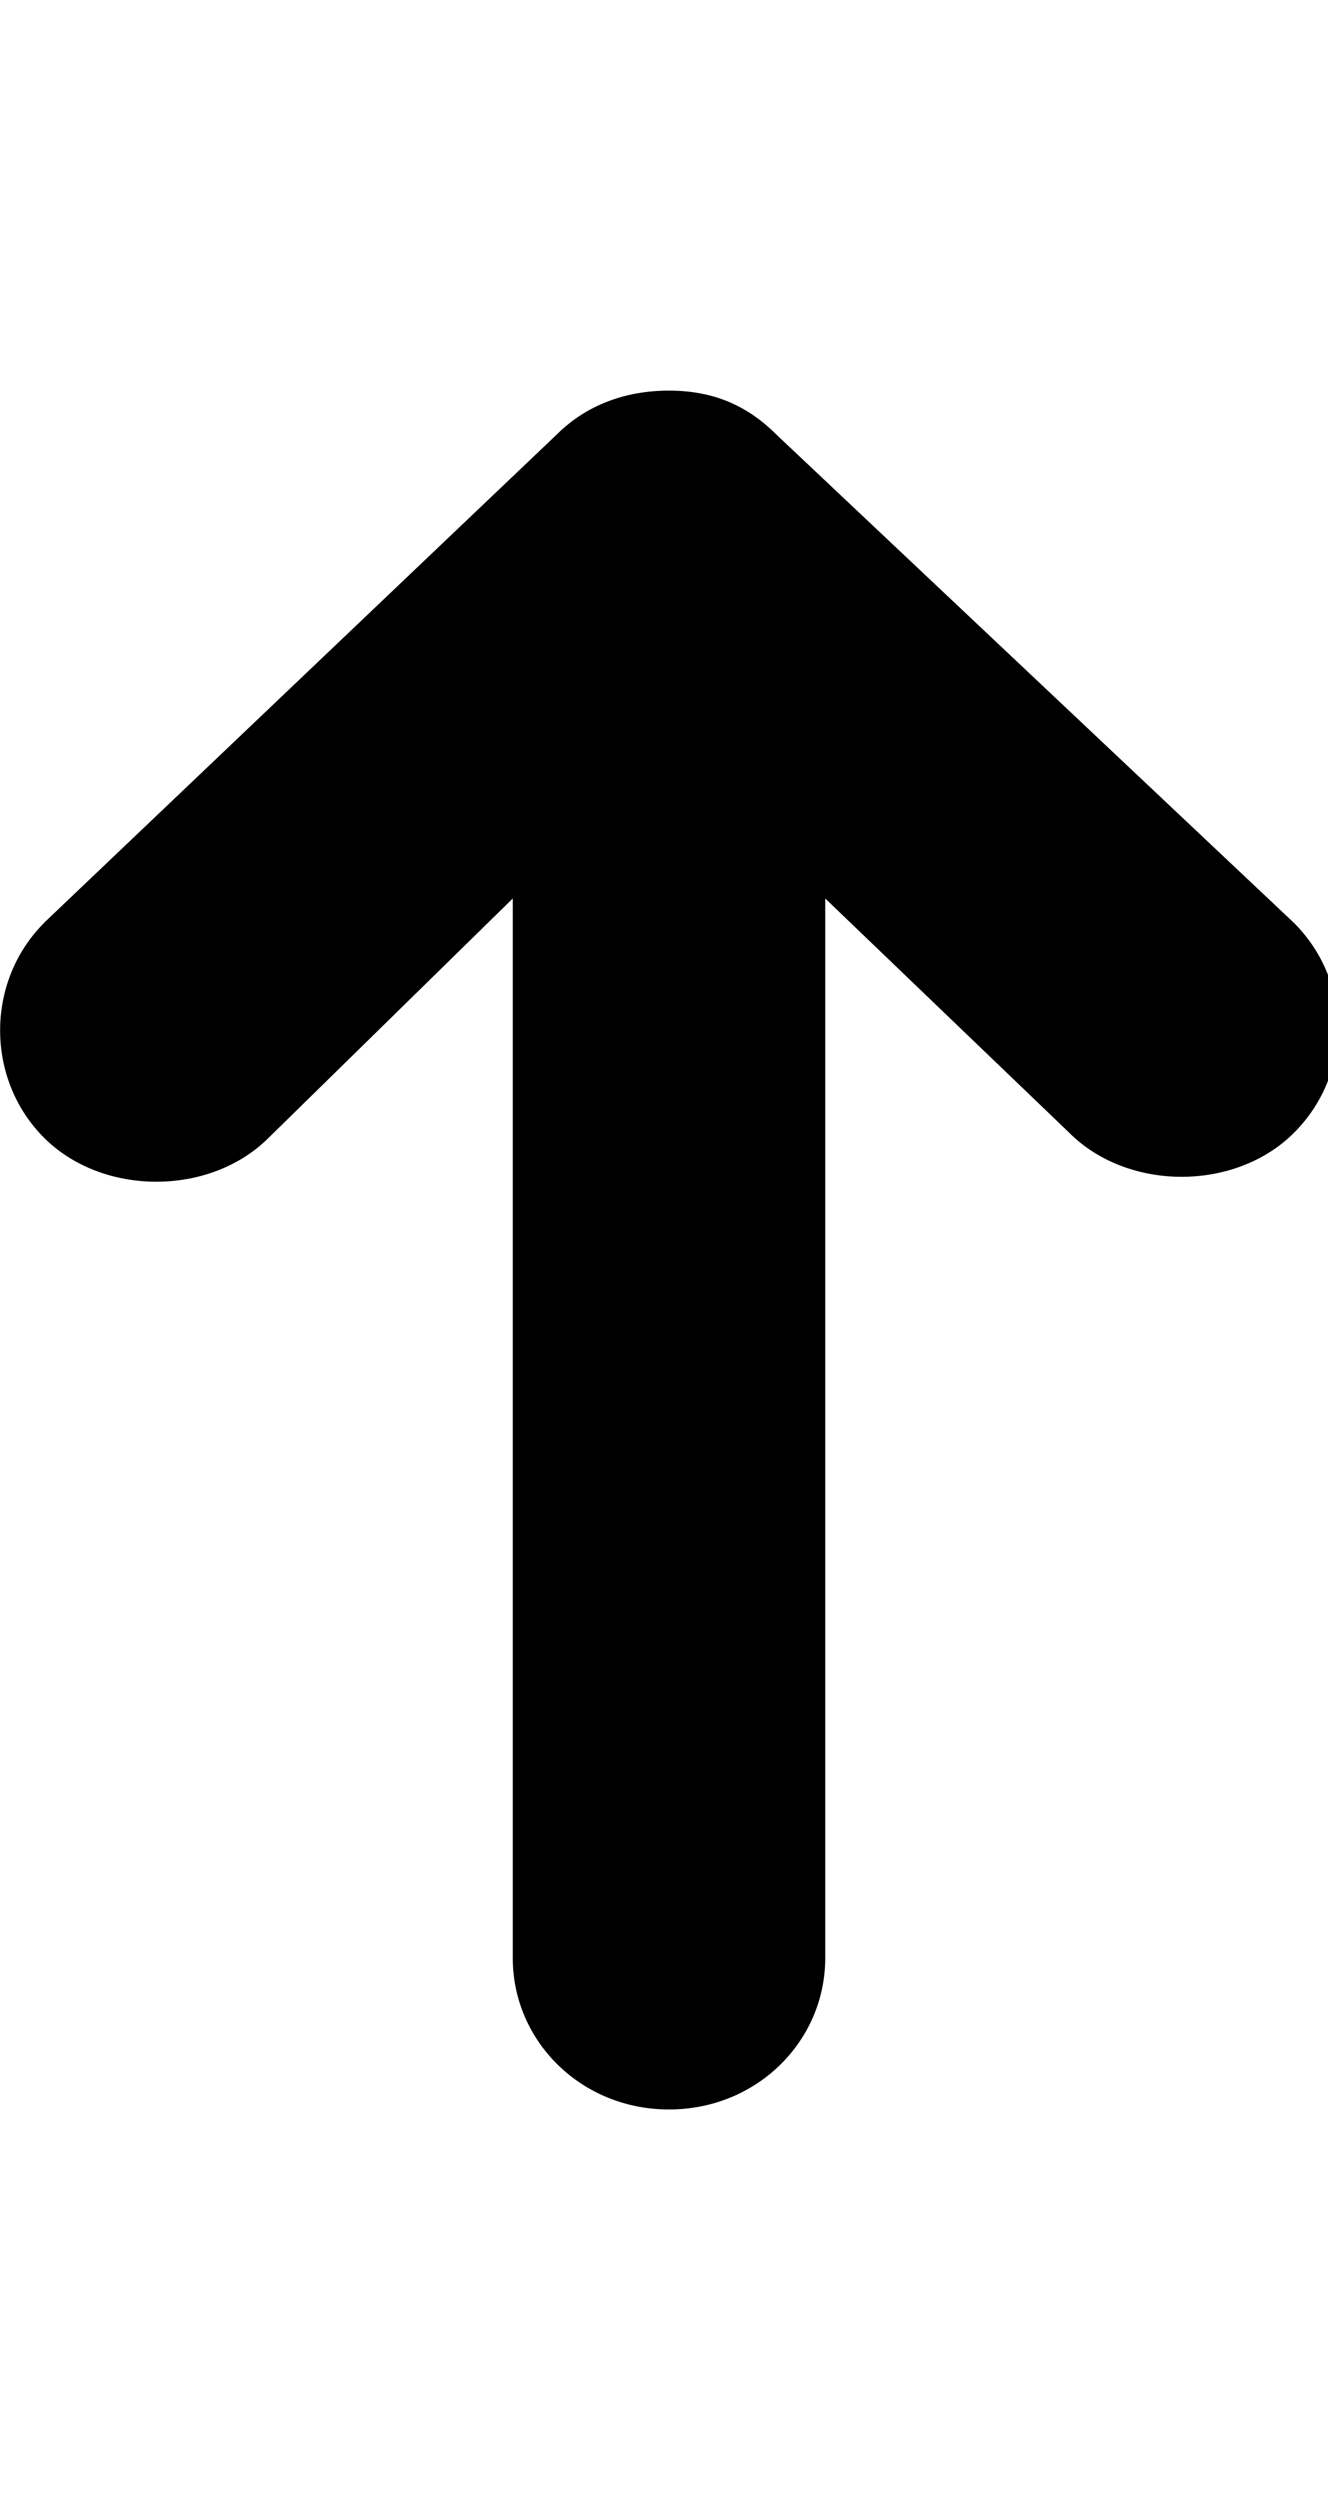 <!-- Generated by IcoMoon.io -->
<svg version="1.1" xmlns="http://www.w3.org/2000/svg" width="17" height="32" viewBox="0 0 17 32">
<title>ion-arrow-up-c</title>
<path d="M0.563 11.813l6.563-6.25c0.375-0.375 0.875-0.563 1.438-0.563s1 0.188 1.375 0.563l6.625 6.25c0.75 0.75 0.75 1.938 0 2.688s-2.125 0.75-2.875 0l-3.125-3v13.563c0 1.063-0.875 1.938-2 1.938s-2-0.875-2-1.938v-13.563l-3.125 3.063c-0.75 0.75-2.125 0.75-2.875 0s-0.75-2 0-2.75z"></path>
</svg>
